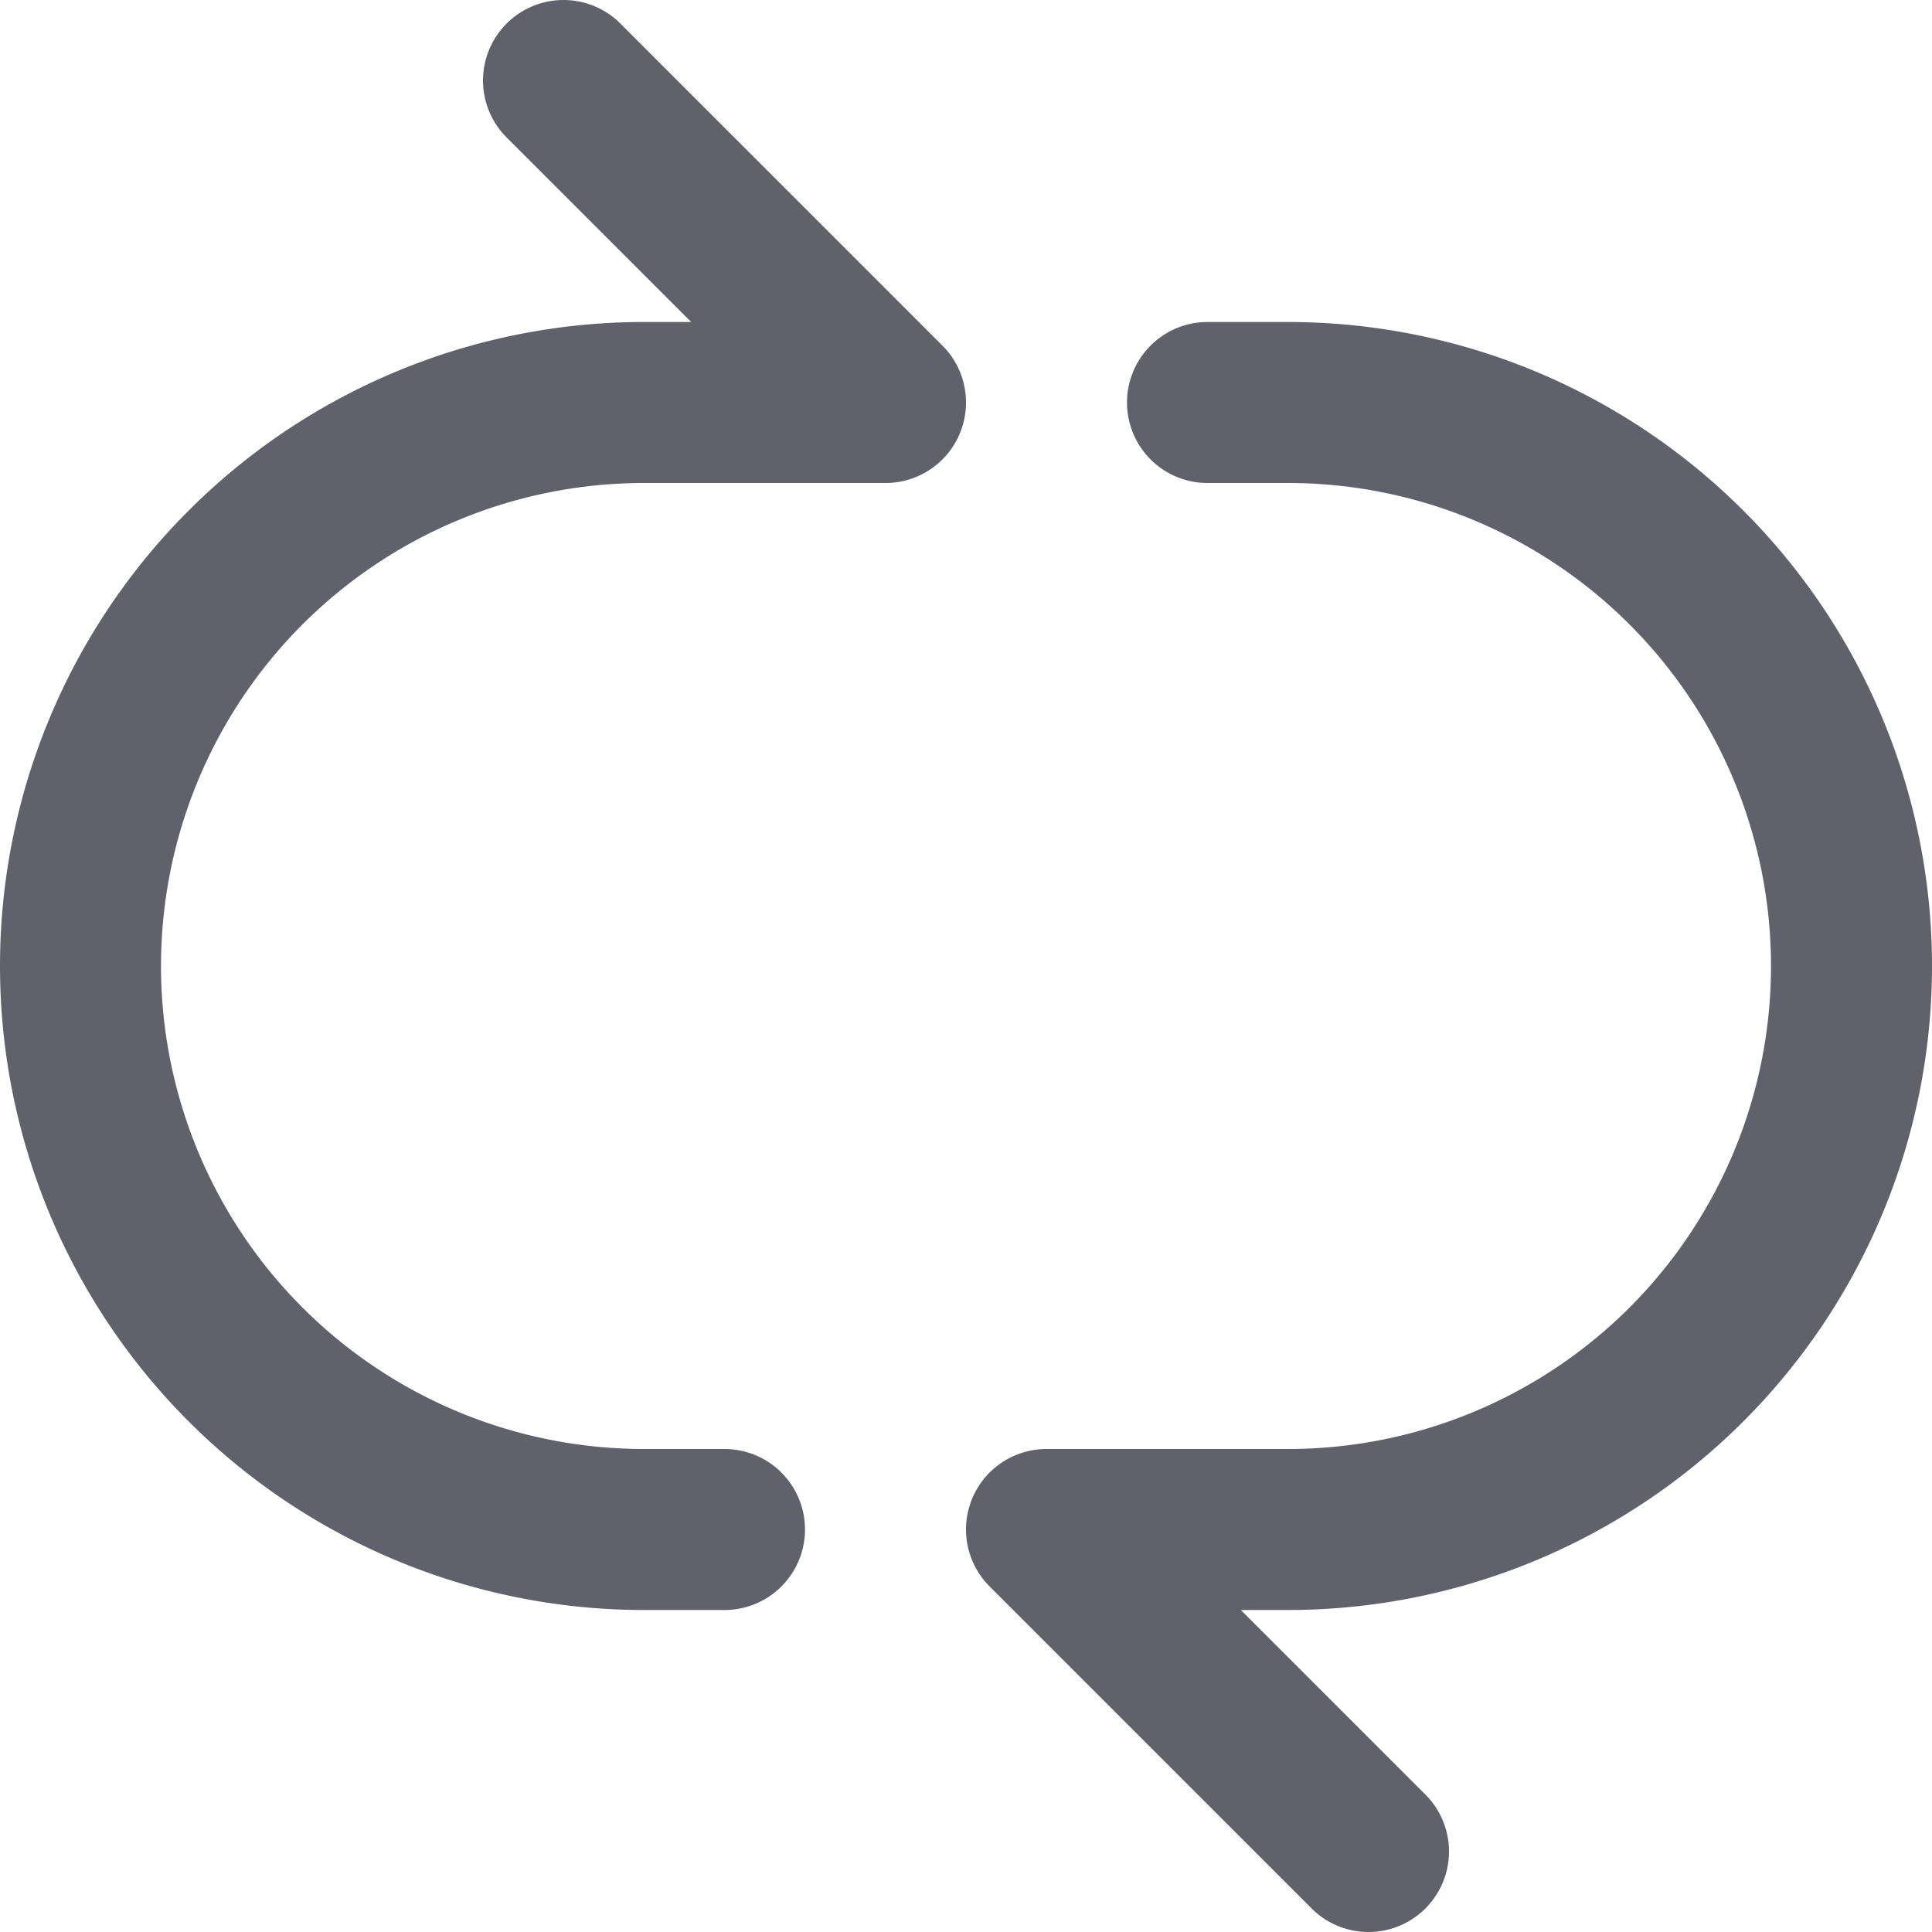 <svg xmlns="http://www.w3.org/2000/svg" height="24" width="24" viewBox="0 0 12 12"><path d="M3.5.5l2,2H4A3.5,3.5,0,0,0,.5,6h0A3.5,3.5,0,0,0,4,9.5h.5" fill="none" stroke="#61616b" stroke-linecap="round" stroke-linejoin="round"></path> <path d="M8.5,11.5l-2-2H8A3.5,3.5,0,0,0,11.5,6h0A3.5,3.5,0,0,0,8,2.5H7.5" fill="none" stroke="#61616b" stroke-linecap="round" stroke-linejoin="round" data-color="color-2"></path></svg>